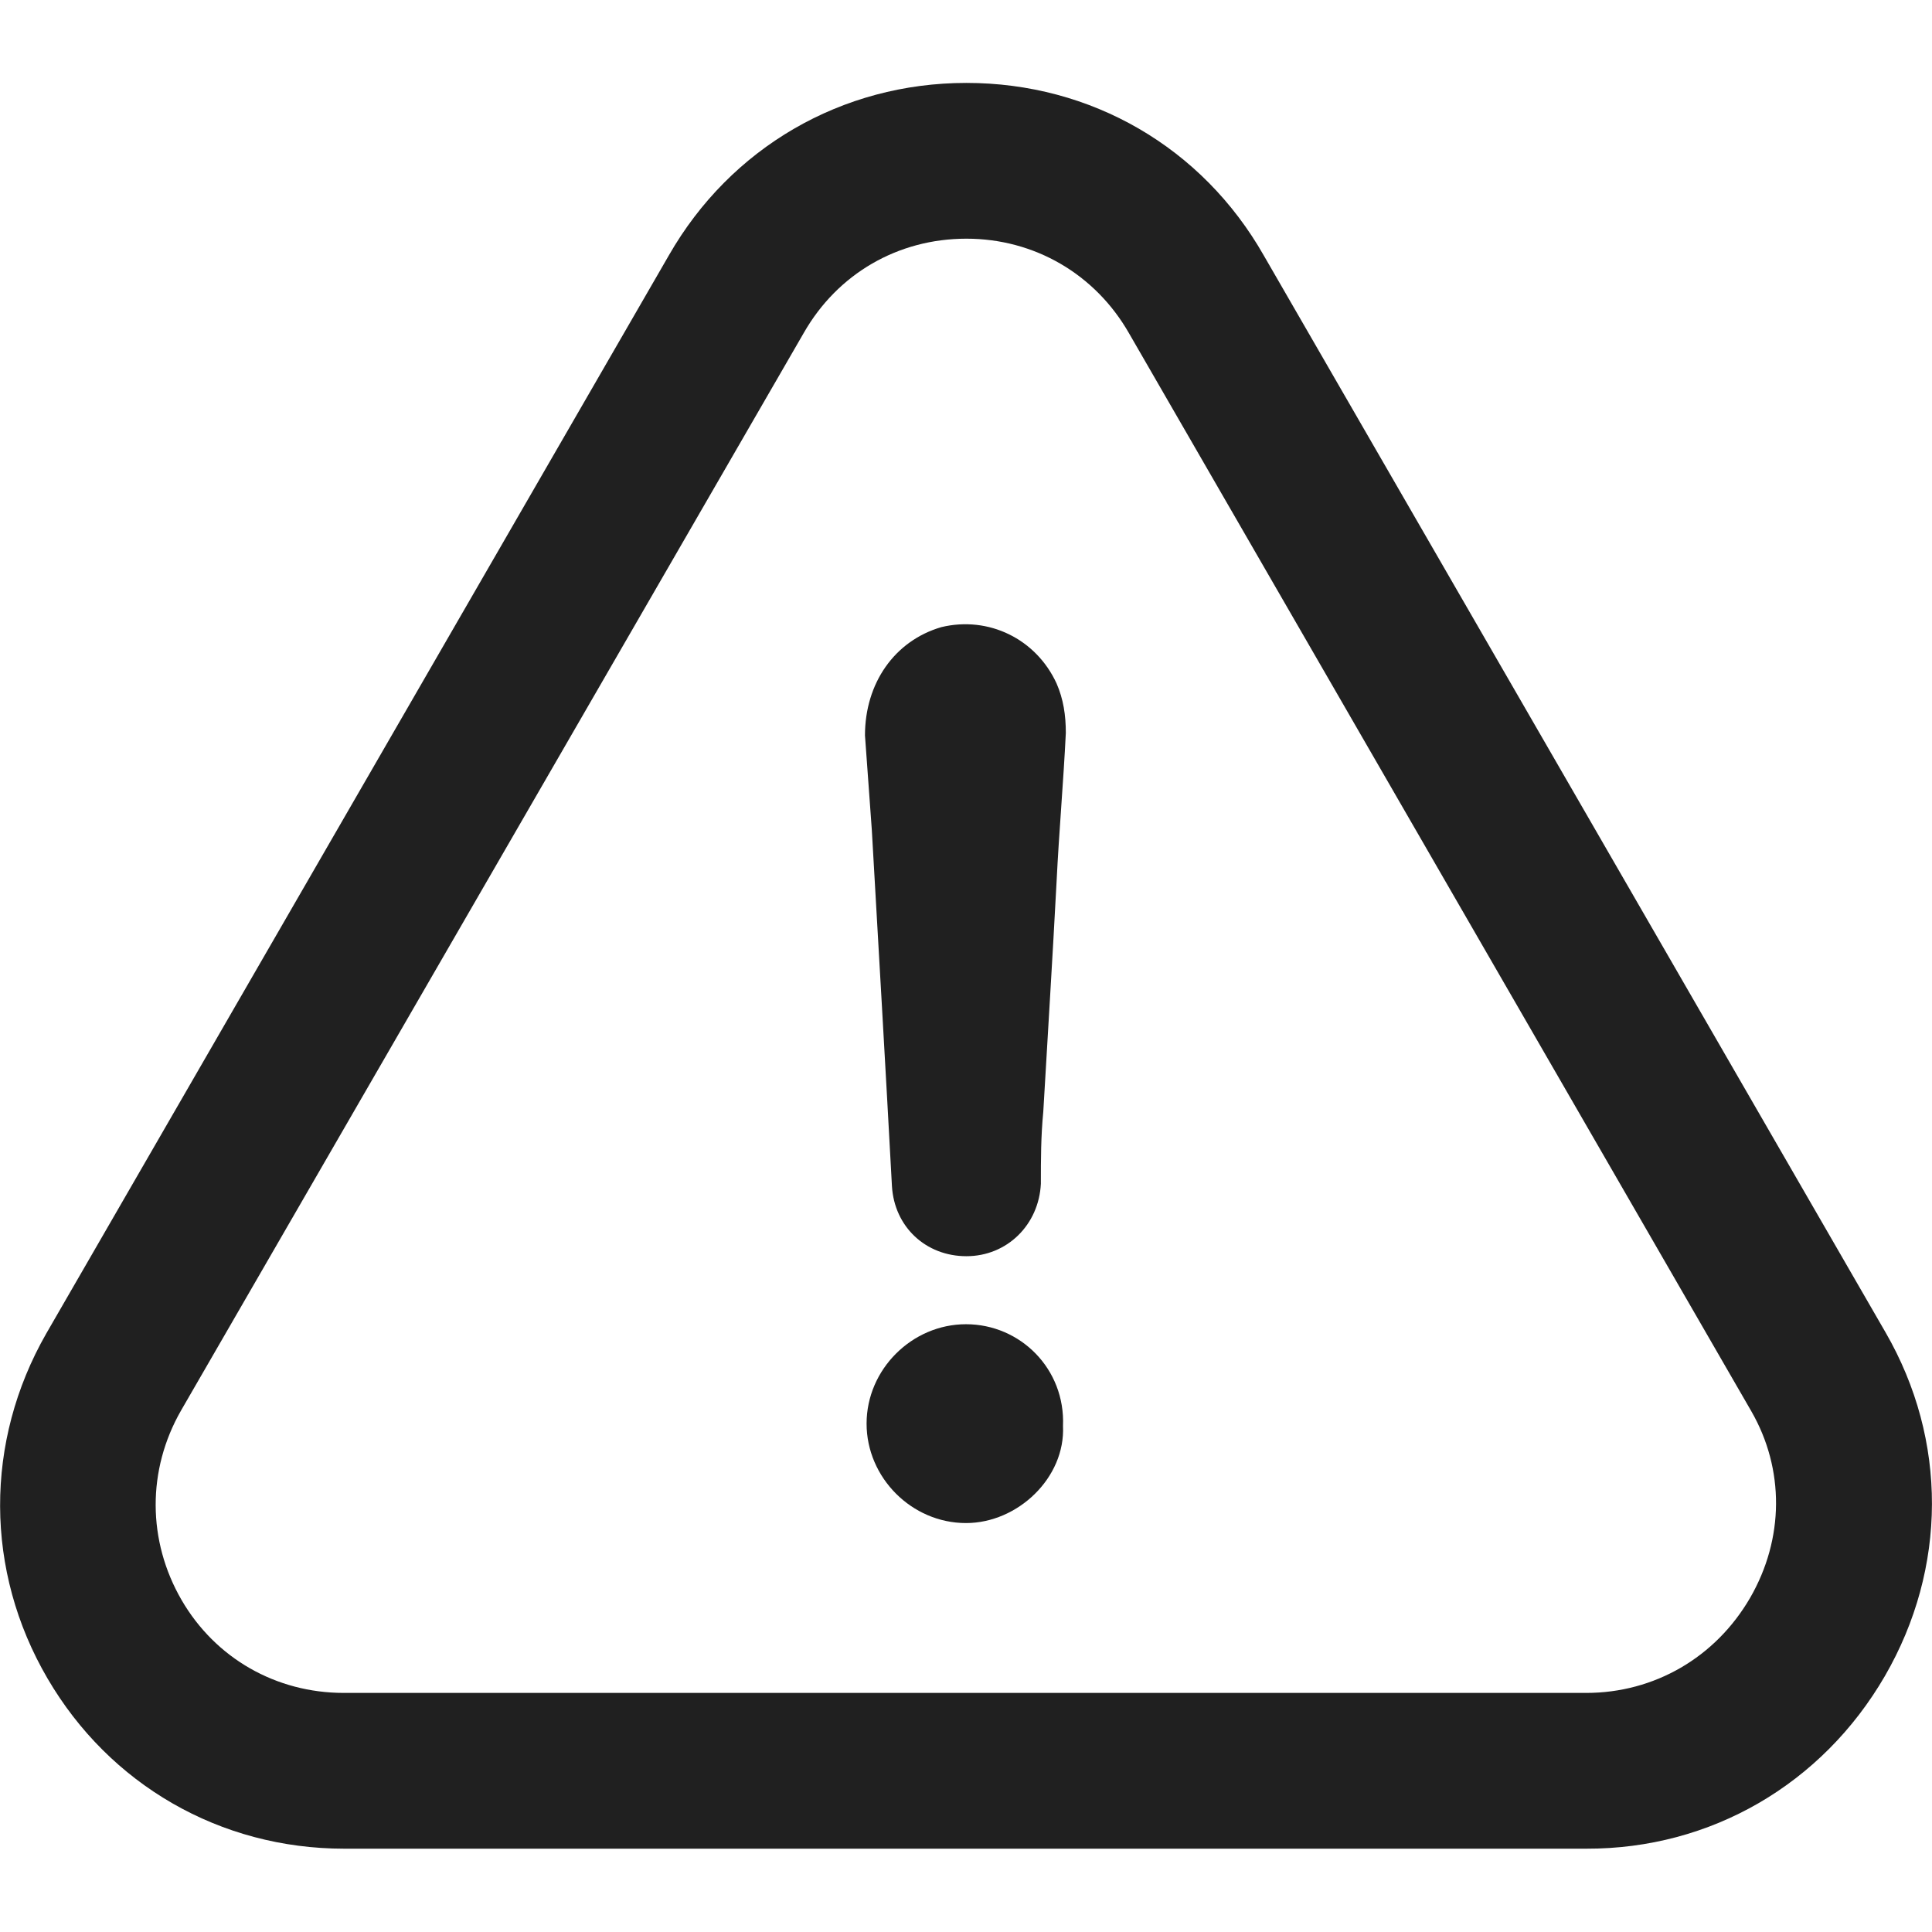 <svg version="1.1" xmlns="http://www.w3.org/2000/svg" xmlns:xlink="http://www.w3.org/1999/xlink" x="0px" y="0px" width="48px" height="48px" viewBox="0 0 48 48" enable-background="new 0 0 48 48" xml:space="preserve">
<g fill="#202020">
<path d="M46.83,41.64c1.55-2.68,1.56-5.86,0.02-8.53L31.4,6.35c-1.53-2.69-4.29-4.29-7.39-4.29s-5.86,1.61-7.39,4.28 L1.15,33.13c-1.54,2.69-1.53,5.9,0.03,8.57c1.54,2.64,4.29,4.23,7.37,4.23h30.86C42.5,45.94,45.27,44.33,46.83,41.64z M43.48,39.7 c-0.86,1.48-2.38,2.36-4.07,2.36H8.54c-1.68,0-3.19-0.86-4.03-2.31c-0.85-1.47-0.86-3.23-0.01-4.71L19.97,8.27 c0.84-1.47,2.34-2.34,4.04-2.34c1.69,0,3.2,0.88,4.04,2.35l15.46,26.78C44.34,36.5,44.33,38.23,43.48,39.7z"/>
<path d="M24,32.9c-1.34,0-2.47,1.12-2.47,2.47c0,1.34,1.12,2.47,2.47,2.47c1.29,0,2.47-1.13,2.41-2.41 C26.47,34.01,25.35,32.9,24,32.9z"/>
<path d="M23.39,15.58c-1.17,0.34-1.9,1.4-1.9,2.69c0.06,0.78,0.11,1.57,0.17,2.35c0.17,2.97,0.34,5.88,0.5,8.85 c0.06,1.01,0.84,1.74,1.85,1.74s1.8-0.78,1.85-1.8c0-0.61,0-1.17,0.06-1.79c0.11-1.9,0.23-3.81,0.33-5.71 c0.06-1.23,0.17-2.47,0.23-3.7c0-0.44-0.06-0.84-0.23-1.23C25.74,15.87,24.56,15.3,23.39,15.58z"/>
</g></svg>
